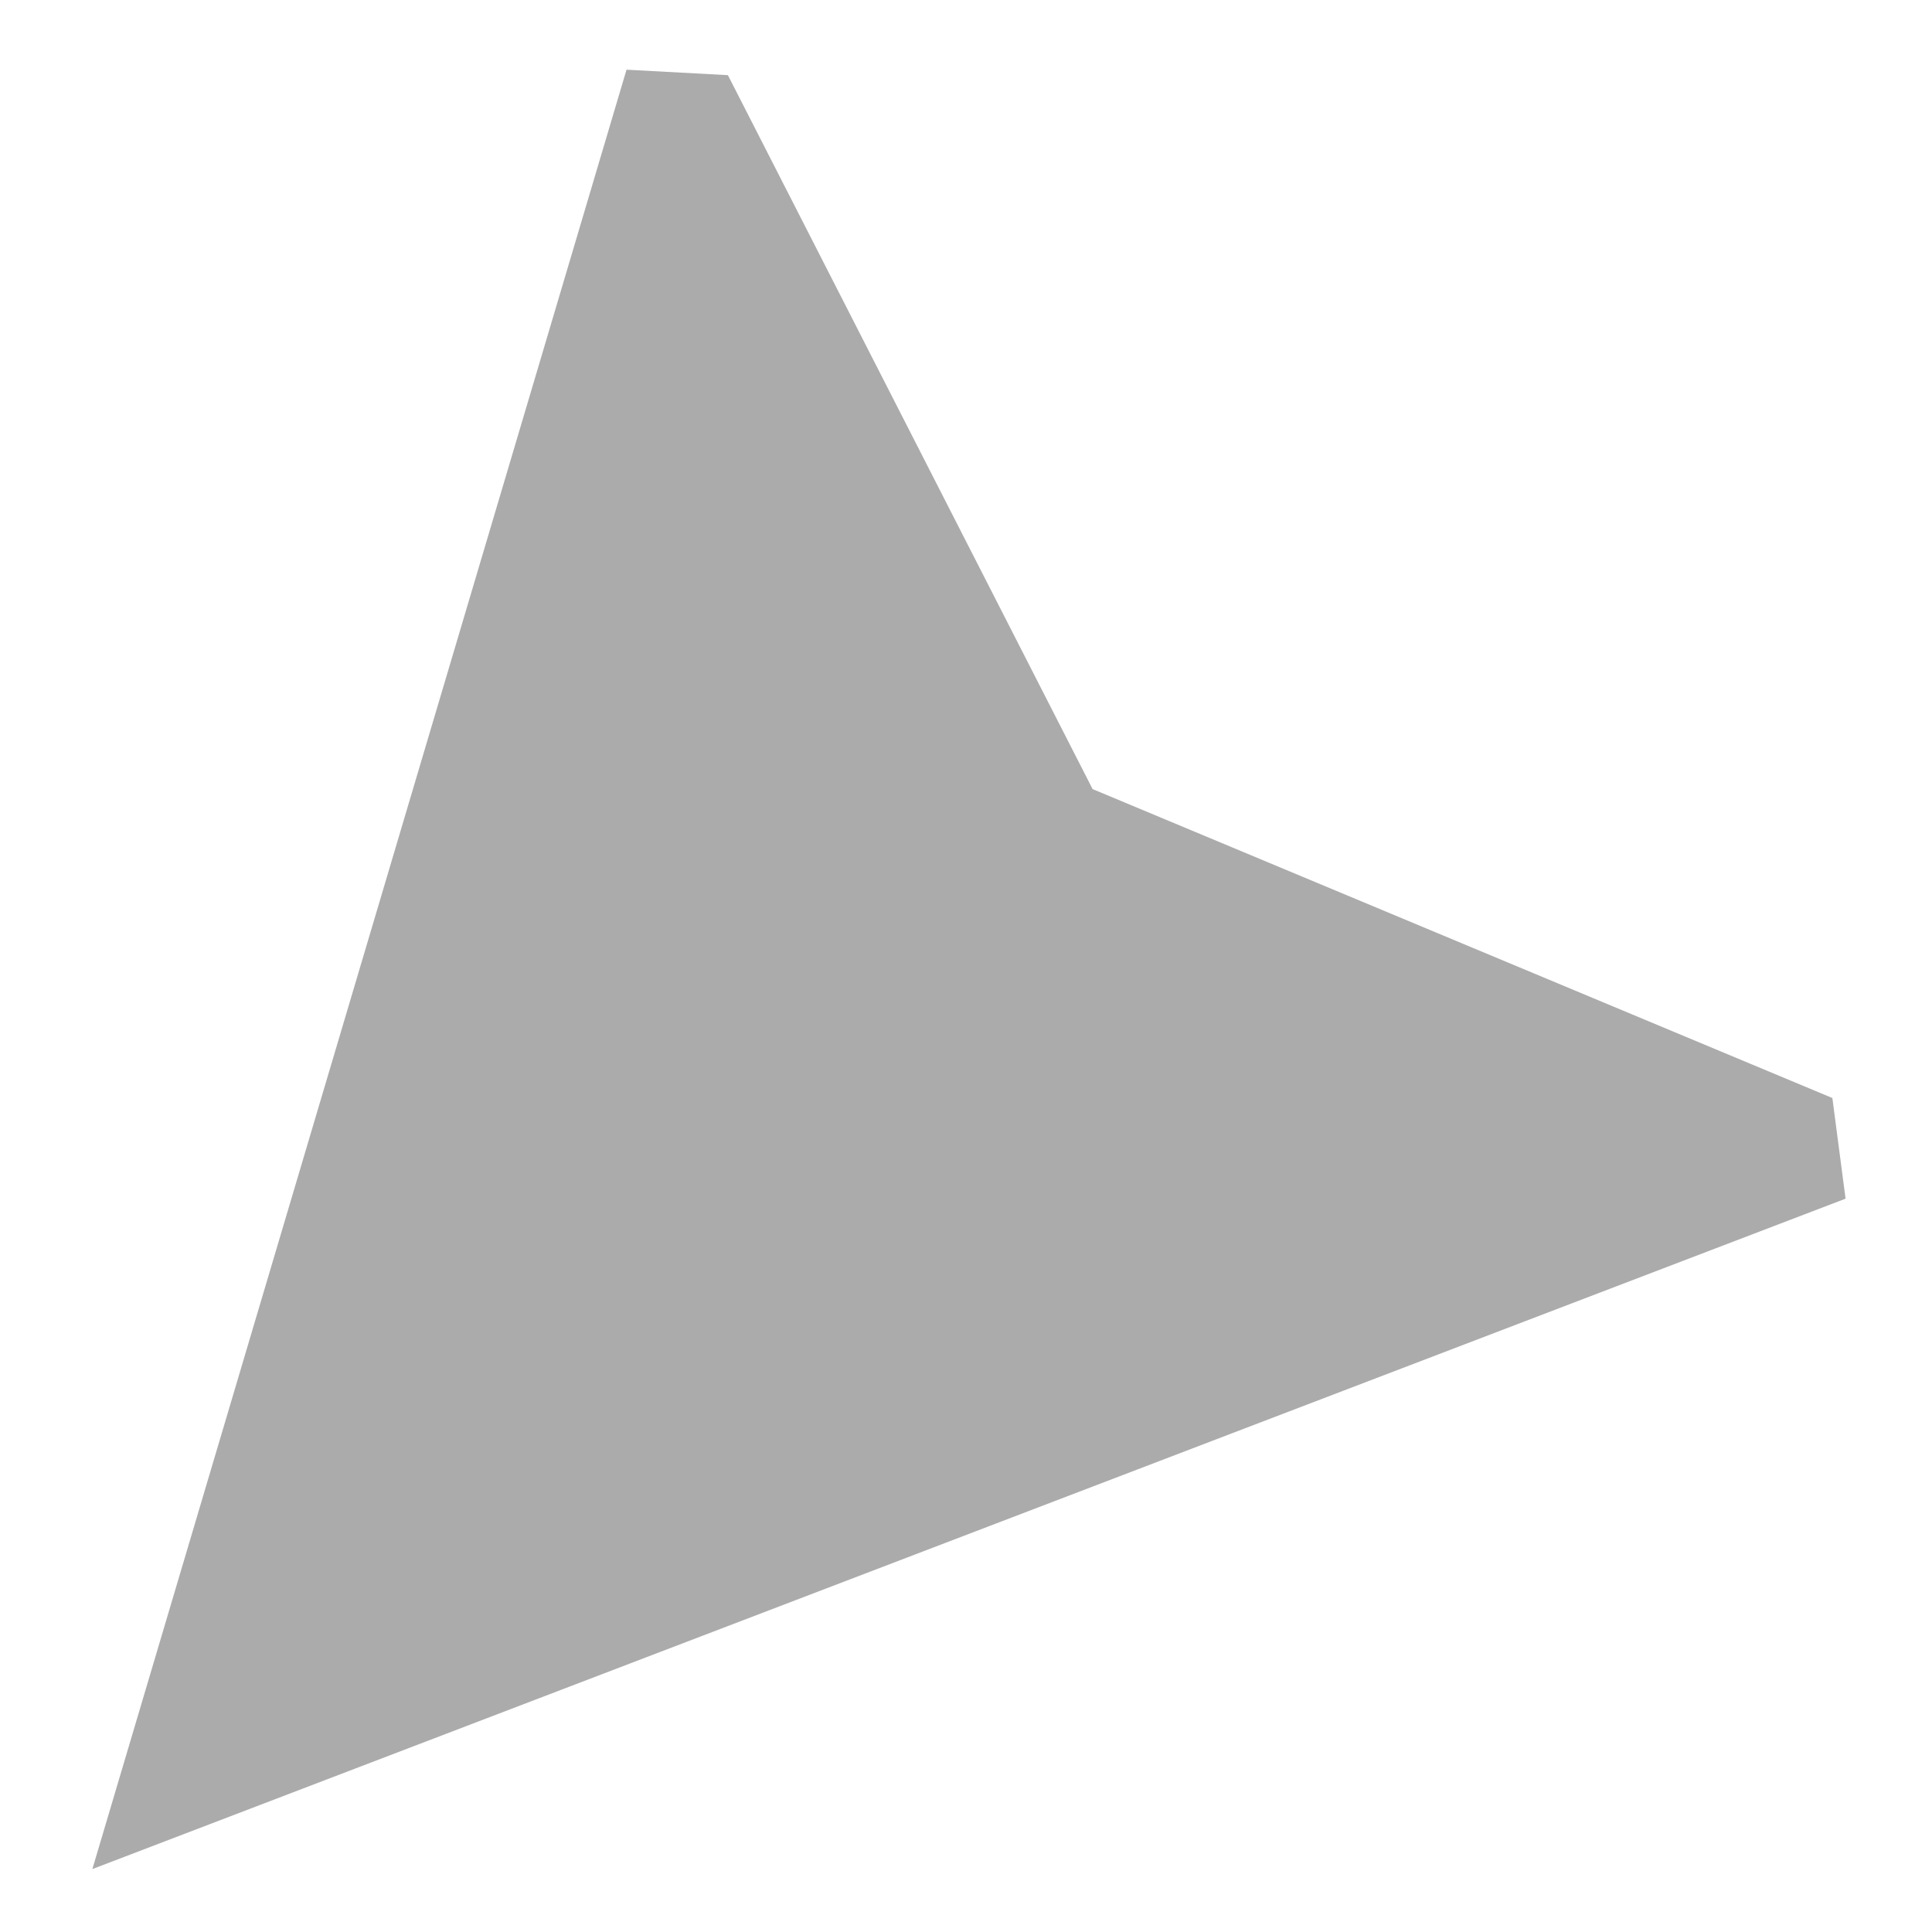 <svg height="140" viewBox="0 0 42 42" width="140" xmlns="http://www.w3.org/2000/svg"><path d="m2.008 40.632 38.113-14.574-.287-2.188-16.082-6.716-7.928-15.52-2.204-.119z" fill="#ababab" stroke-width="1.097"/></svg>